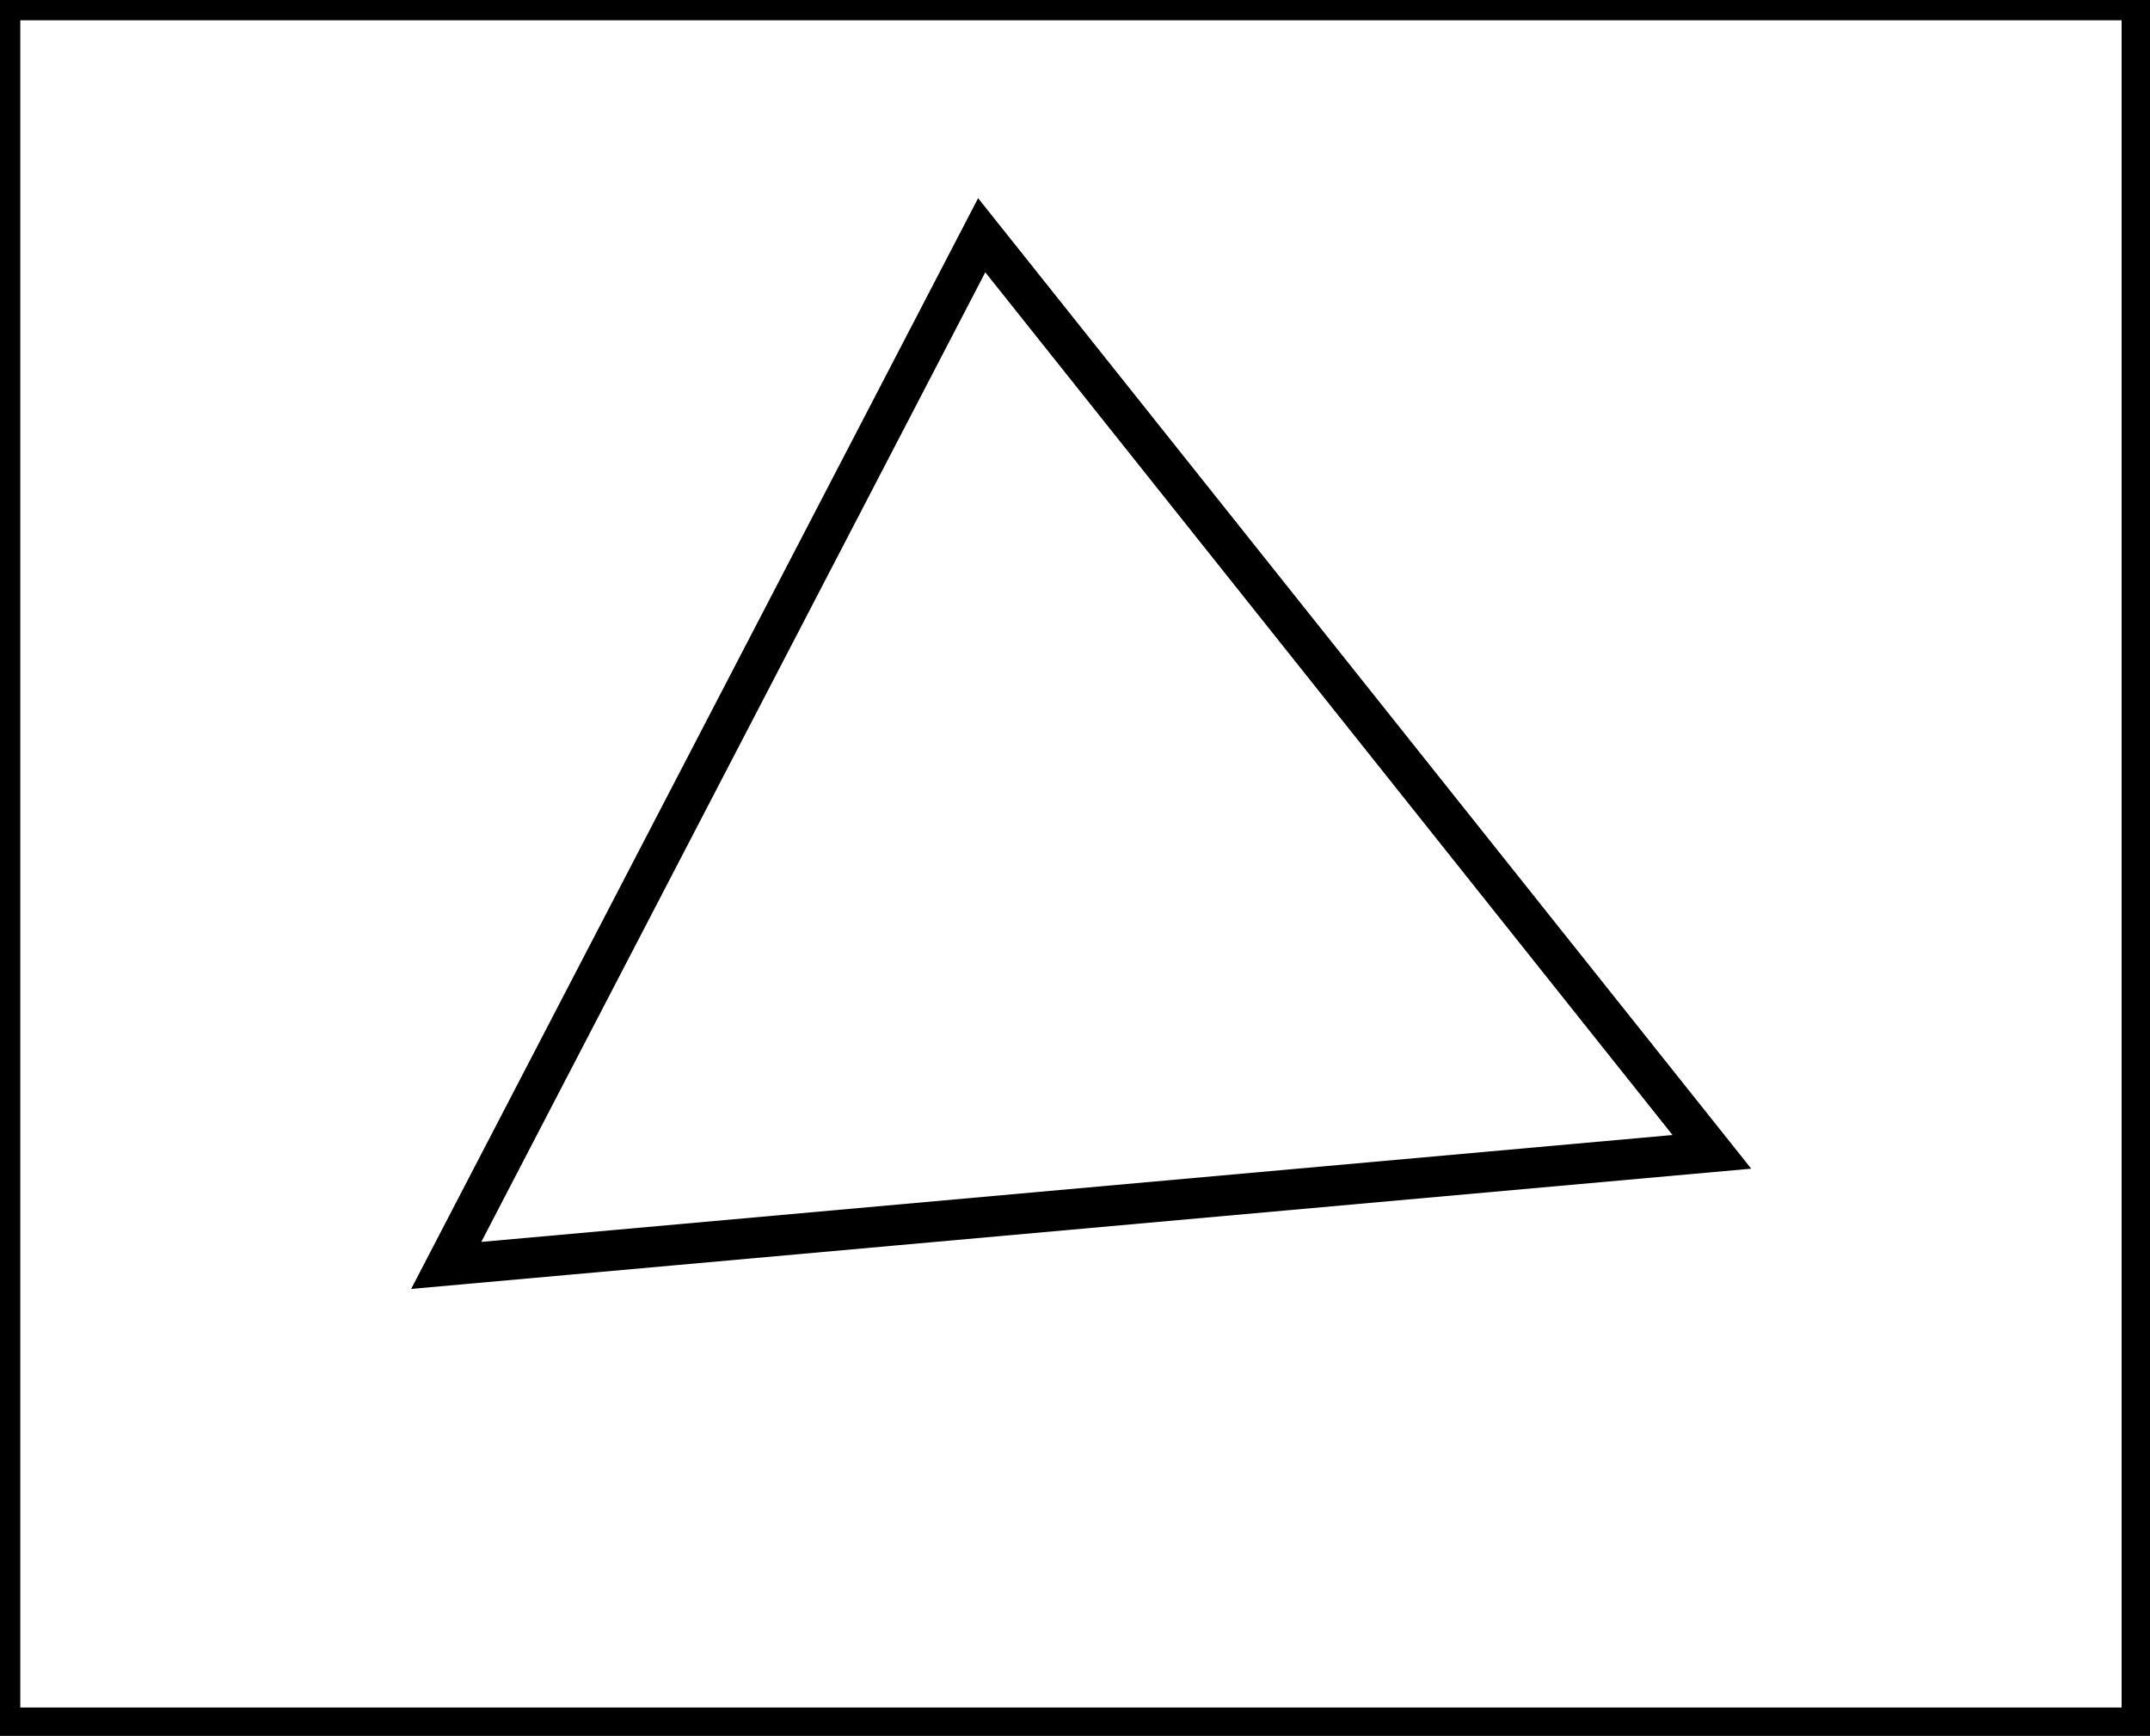<?xml version="1.0" encoding="utf-8" ?>
<svg baseProfile="full" height="214" version="1.1" width="265" xmlns="http://www.w3.org/2000/svg" xmlns:ev="http://www.w3.org/2001/xml-events" xmlns:xlink="http://www.w3.org/1999/xlink"><defs /><rect fill="white" height="214" width="265" x="0" y="0" /><path d="M 55,156 L 211,142 L 121,29 Z" fill="none" stroke="black" stroke-width="5" /><path d="M 0,0 L 0,213 L 264,213 L 264,0 Z" fill="none" stroke="black" stroke-width="5" /></svg>